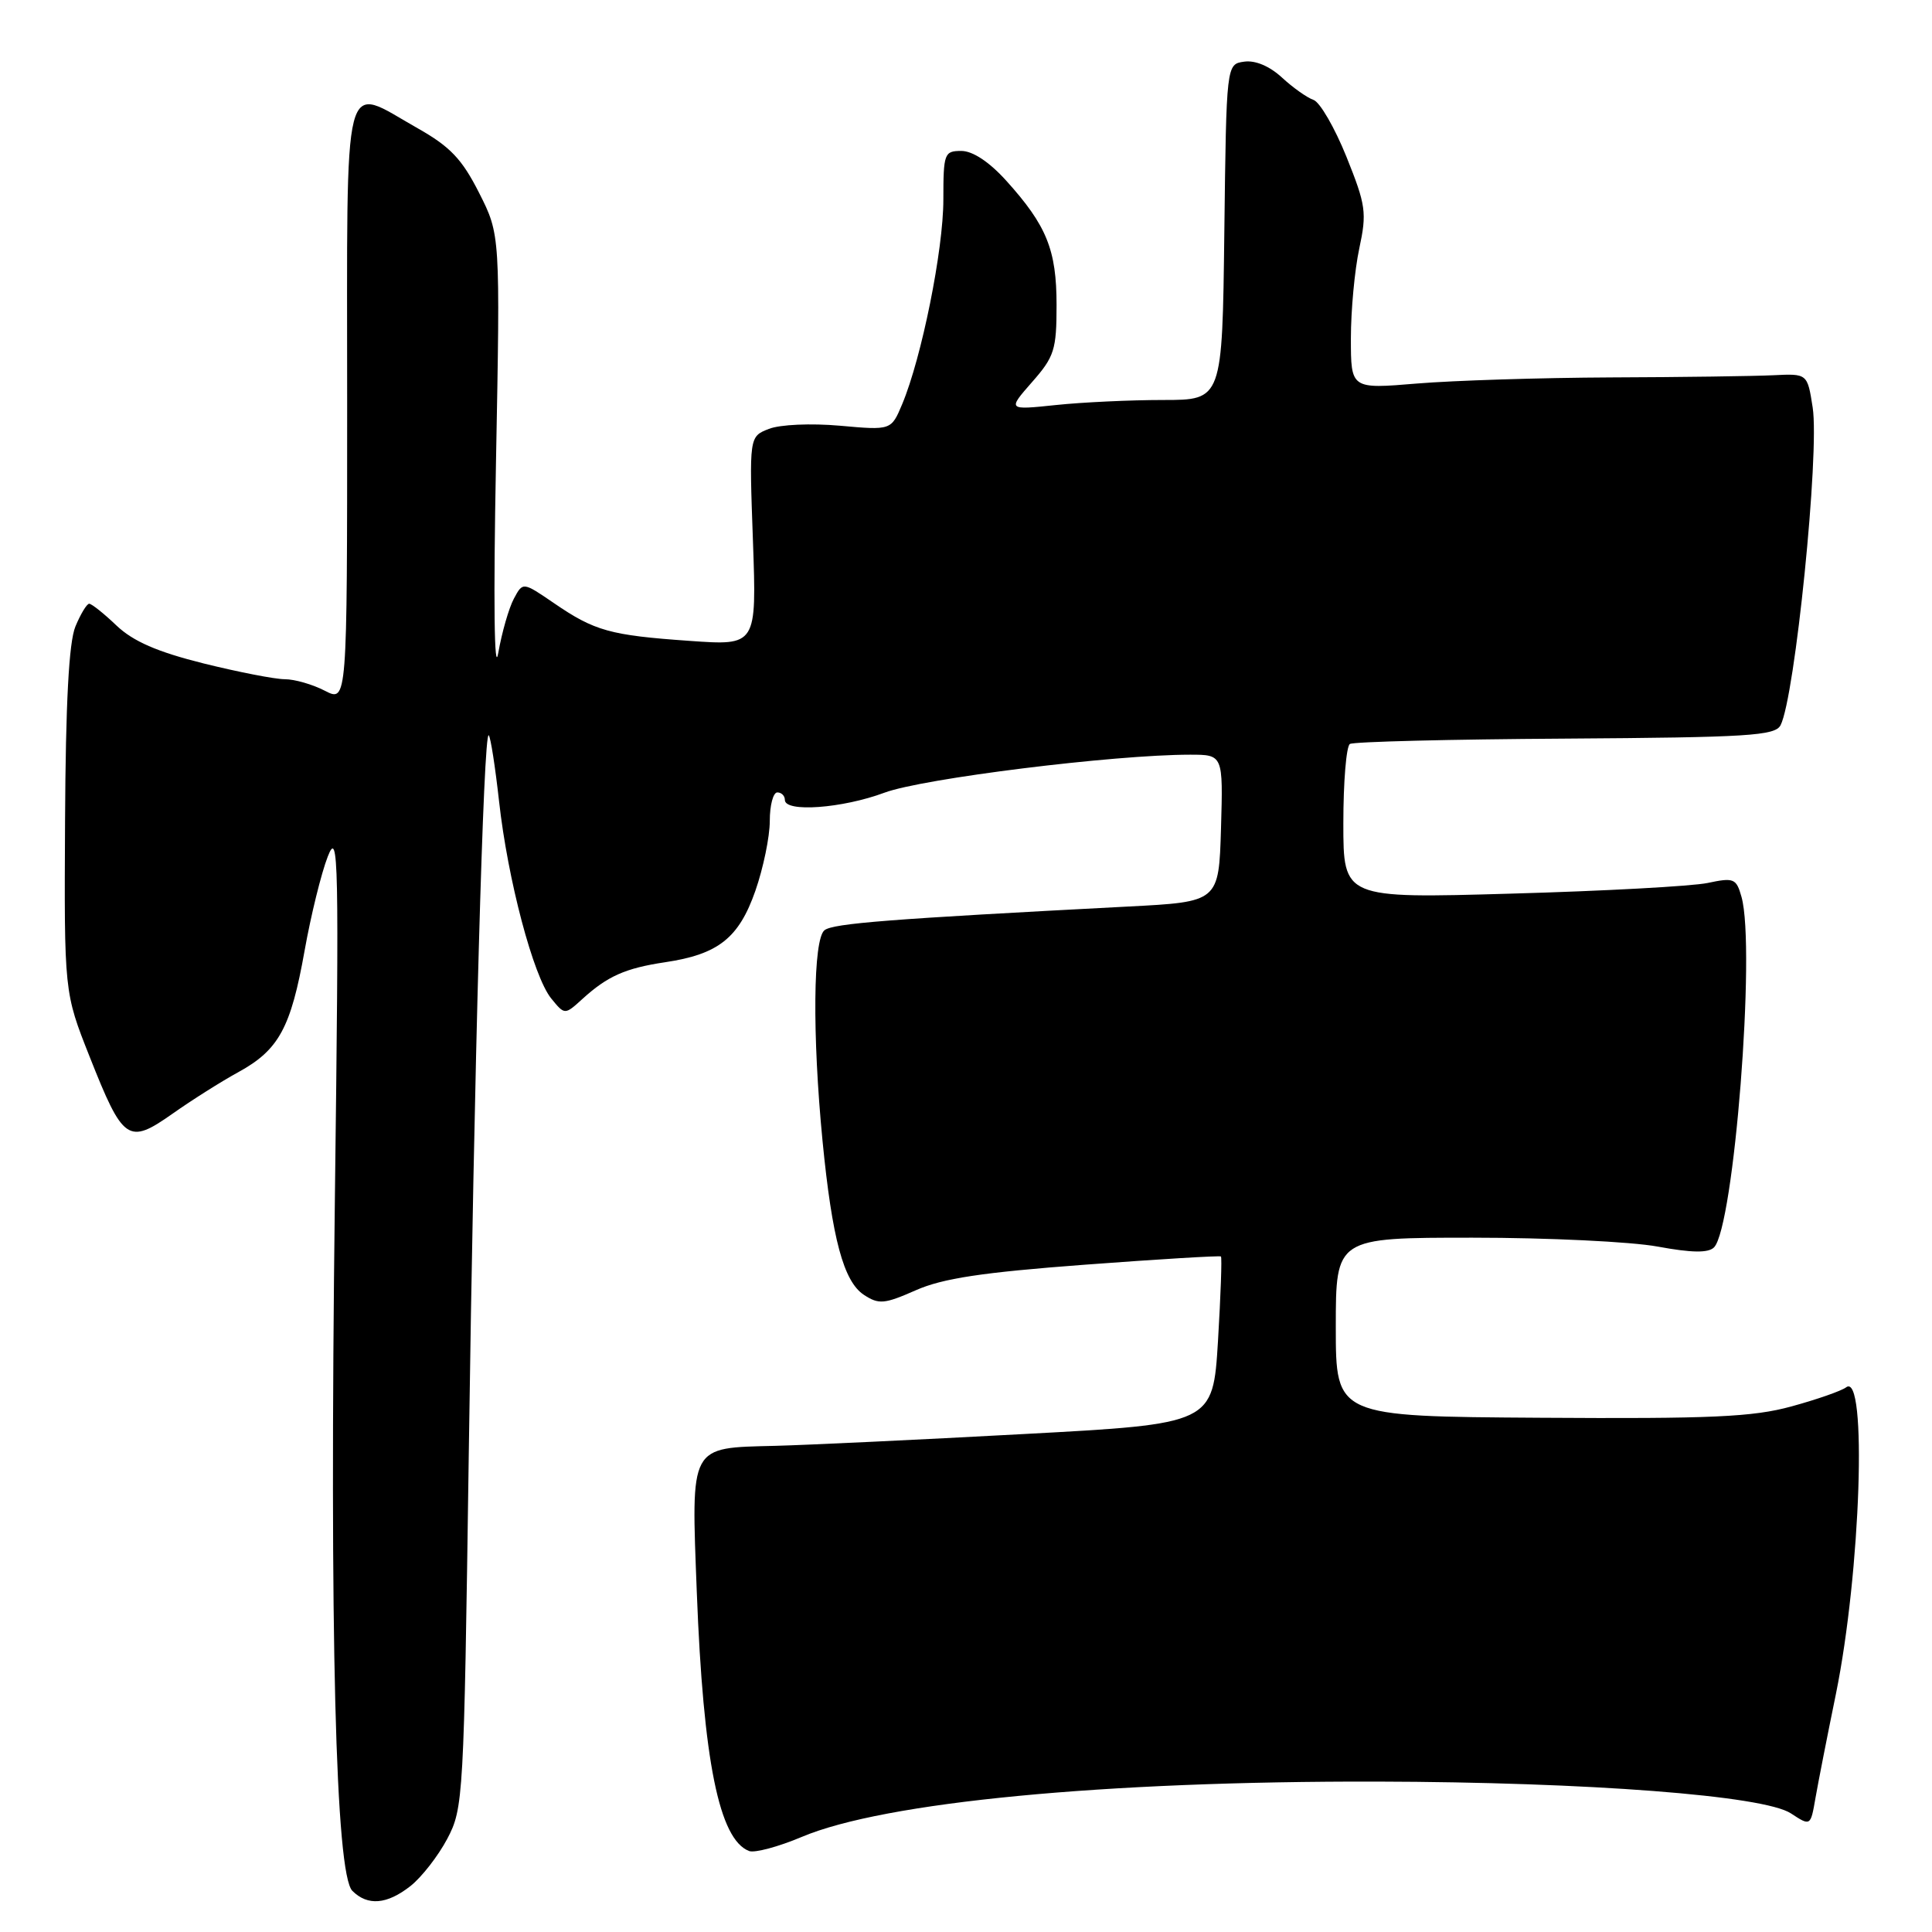 <?xml version="1.0" encoding="UTF-8" standalone="no"?>
<!DOCTYPE svg PUBLIC "-//W3C//DTD SVG 1.1//EN" "http://www.w3.org/Graphics/SVG/1.1/DTD/svg11.dtd" >
<svg xmlns="http://www.w3.org/2000/svg" xmlns:xlink="http://www.w3.org/1999/xlink" version="1.1" viewBox="0 0 256 256">
 <g >
 <path fill="currentColor"
d=" M 54.39 249.91 C 55.86 248.75 58.05 245.94 59.26 243.66 C 61.40 239.60 61.47 238.36 62.11 193.00 C 62.83 141.44 64.07 96.74 64.76 97.43 C 65.01 97.67 65.62 101.62 66.13 106.19 C 67.28 116.57 70.67 129.37 73.03 132.29 C 74.83 134.50 74.83 134.50 77.17 132.37 C 80.50 129.34 82.86 128.29 88.14 127.50 C 95.18 126.45 97.90 124.30 100.09 118.04 C 101.14 115.03 102.00 110.87 102.00 108.79 C 102.00 106.70 102.45 105.00 103.00 105.00 C 103.55 105.00 104.00 105.45 104.00 106.00 C 104.00 107.67 111.61 107.12 117.21 105.03 C 122.26 103.15 147.62 100.00 157.68 100.00 C 162.07 100.00 162.07 100.00 161.79 109.75 C 161.50 119.50 161.50 119.50 149.50 120.12 C 117.86 121.77 110.41 122.35 109.25 123.26 C 107.74 124.45 107.62 137.09 108.99 151.18 C 110.26 164.15 111.78 169.81 114.48 171.58 C 116.45 172.87 117.19 172.80 121.34 170.97 C 124.90 169.39 130.13 168.60 143.74 167.58 C 153.51 166.85 161.62 166.36 161.78 166.49 C 161.93 166.61 161.75 171.66 161.39 177.69 C 160.72 188.67 160.72 188.67 135.61 190.02 C 121.80 190.77 107.01 191.47 102.74 191.58 C 91.27 191.87 91.58 191.29 92.33 211.00 C 93.19 233.34 95.29 243.75 99.26 245.27 C 99.99 245.55 103.14 244.71 106.24 243.40 C 117.19 238.78 146.28 235.99 182.50 236.07 C 210.51 236.14 233.70 237.92 237.30 240.28 C 239.91 241.99 239.91 241.99 240.56 238.24 C 240.92 236.18 242.13 230.00 243.26 224.50 C 246.56 208.33 247.45 181.66 244.62 183.83 C 244.00 184.30 240.74 185.44 237.37 186.36 C 232.27 187.76 226.75 188.01 204.12 187.86 C 177.00 187.69 177.00 187.69 177.00 175.85 C 177.00 164.00 177.00 164.00 195.13 164.00 C 205.11 164.00 216.14 164.53 219.66 165.18 C 224.15 166.01 226.36 166.04 227.11 165.29 C 229.76 162.64 232.67 125.66 230.76 118.85 C 230.07 116.39 229.75 116.26 226.26 117.00 C 224.19 117.43 212.49 118.07 200.25 118.41 C 178.00 119.05 178.00 119.05 178.00 109.08 C 178.00 103.60 178.39 98.87 178.87 98.58 C 179.36 98.28 192.20 97.96 207.42 97.87 C 231.64 97.71 235.20 97.49 235.93 96.10 C 237.84 92.43 241.12 60.01 240.19 54.00 C 239.49 49.50 239.49 49.50 234.99 49.72 C 232.52 49.84 222.85 49.98 213.50 50.01 C 204.15 50.05 192.56 50.42 187.75 50.82 C 179.00 51.55 179.00 51.55 179.00 44.83 C 179.00 41.13 179.50 35.77 180.11 32.93 C 181.13 28.17 180.99 27.19 178.41 20.77 C 176.86 16.93 174.90 13.54 174.05 13.24 C 173.20 12.95 171.31 11.61 169.86 10.27 C 168.22 8.76 166.32 7.96 164.86 8.17 C 162.50 8.50 162.50 8.50 162.23 30.75 C 161.96 53.00 161.96 53.00 154.13 53.00 C 149.82 53.00 143.41 53.30 139.90 53.67 C 133.50 54.34 133.50 54.34 136.75 50.63 C 139.71 47.27 140.00 46.34 140.00 40.42 C 140.00 33.10 138.69 29.88 133.33 23.94 C 131.08 21.45 128.89 20.00 127.38 20.00 C 125.12 20.00 125.00 20.32 125.00 26.46 C 125.00 33.11 122.13 47.36 119.55 53.54 C 118.09 57.02 118.09 57.02 111.30 56.41 C 107.45 56.07 103.36 56.25 101.88 56.83 C 99.27 57.85 99.27 57.85 99.77 71.70 C 100.26 85.55 100.26 85.55 91.38 84.92 C 80.82 84.18 78.79 83.61 73.39 79.91 C 69.28 77.10 69.28 77.10 68.09 79.33 C 67.43 80.56 66.50 83.80 66.02 86.53 C 65.49 89.57 65.37 79.75 65.72 61.30 C 66.29 31.10 66.29 31.10 63.48 25.55 C 61.22 21.08 59.65 19.43 55.35 17.00 C 45.22 11.29 46.00 8.26 46.00 53.53 C 46.00 93.05 46.00 93.05 43.05 91.53 C 41.43 90.69 39.04 90.00 37.74 90.00 C 36.44 90.00 31.58 89.05 26.94 87.90 C 20.83 86.37 17.66 84.99 15.45 82.90 C 13.78 81.30 12.14 80.00 11.82 80.00 C 11.50 80.00 10.68 81.36 9.99 83.02 C 9.13 85.11 8.70 93.09 8.62 108.77 C 8.50 131.50 8.50 131.50 11.87 140.00 C 16.32 151.25 16.98 151.71 22.85 147.58 C 25.41 145.77 29.34 143.29 31.59 142.06 C 36.95 139.12 38.54 136.19 40.36 125.97 C 41.19 121.31 42.57 115.70 43.43 113.50 C 44.86 109.82 44.94 113.52 44.37 159.10 C 43.66 216.67 44.46 248.32 46.69 250.55 C 48.72 252.57 51.27 252.36 54.39 249.91 Z "/>
</g>
</svg>
